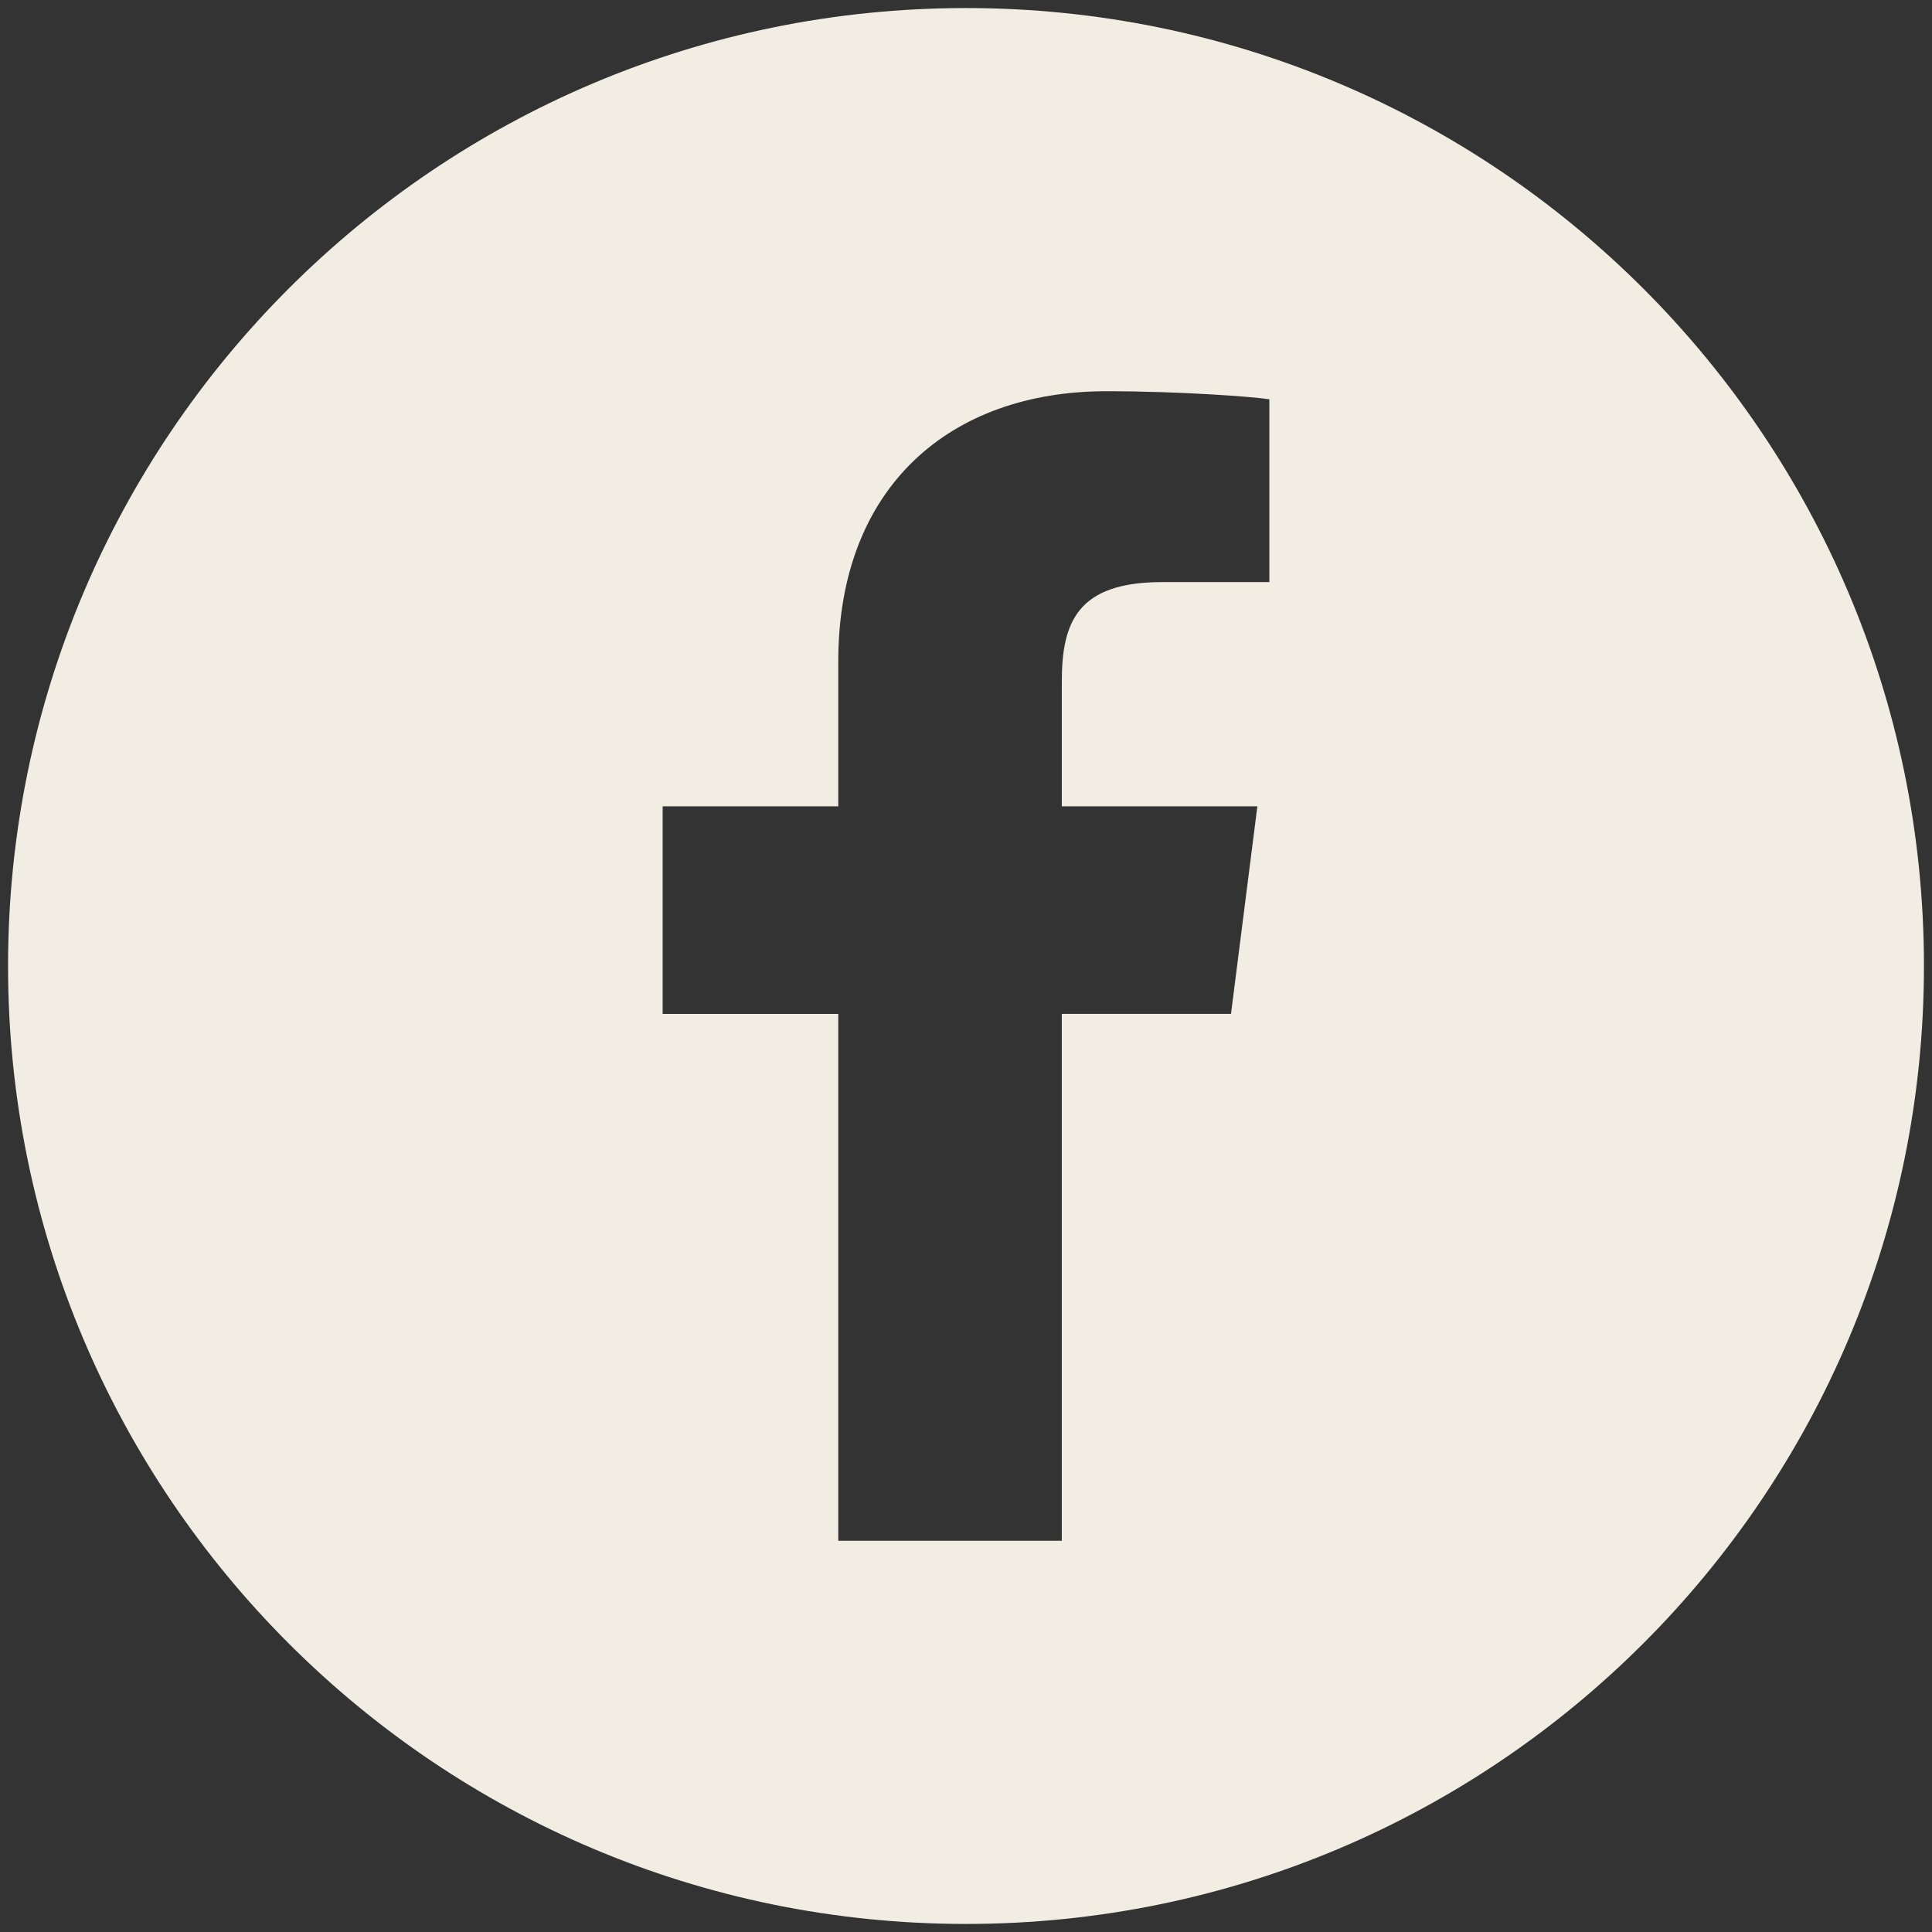 <?xml version="1.0" encoding="utf-8"?>
<!-- Generator: Adobe Illustrator 16.2.1, SVG Export Plug-In . SVG Version: 6.00 Build 0)  -->
<!DOCTYPE svg PUBLIC "-//W3C//DTD SVG 1.1//EN" "http://www.w3.org/Graphics/SVG/1.1/DTD/svg11.dtd">
<svg version="1.1" id="Layer_2" xmlns="http://www.w3.org/2000/svg" xmlns:xlink="http://www.w3.org/1999/xlink" x="0px" y="0px"
	 width="120px" height="120px" viewBox="0 0 120 120" enable-background="new 0 0 120 120" xml:space="preserve">
<rect x="0" y="0" width="120" height="120" fill="#333333" stroke="none"/>
<path fill="#F2EDE3" d="M60,0.5C27.139,0.5,0.5,27.139,0.5,60c0,32.86,26.639,59.5,59.5,59.5c32.86,0,59.5-26.64,59.5-59.5
	C119.5,27.139,92.86,0.5,60,0.5z M78.842,36.152l-6.661,0.003c-5.27,0-6.23,2.504-6.23,6.179v7.749h12.146l-1.638,12.891H65.95V95.7
	H52.067V62.975H41.158V50.083h10.909v-9.005c0-10.863,6.962-16.778,16.652-16.778c4.644,0,9.131,0.345,10.123,0.5V36.152z"/>
</svg>
